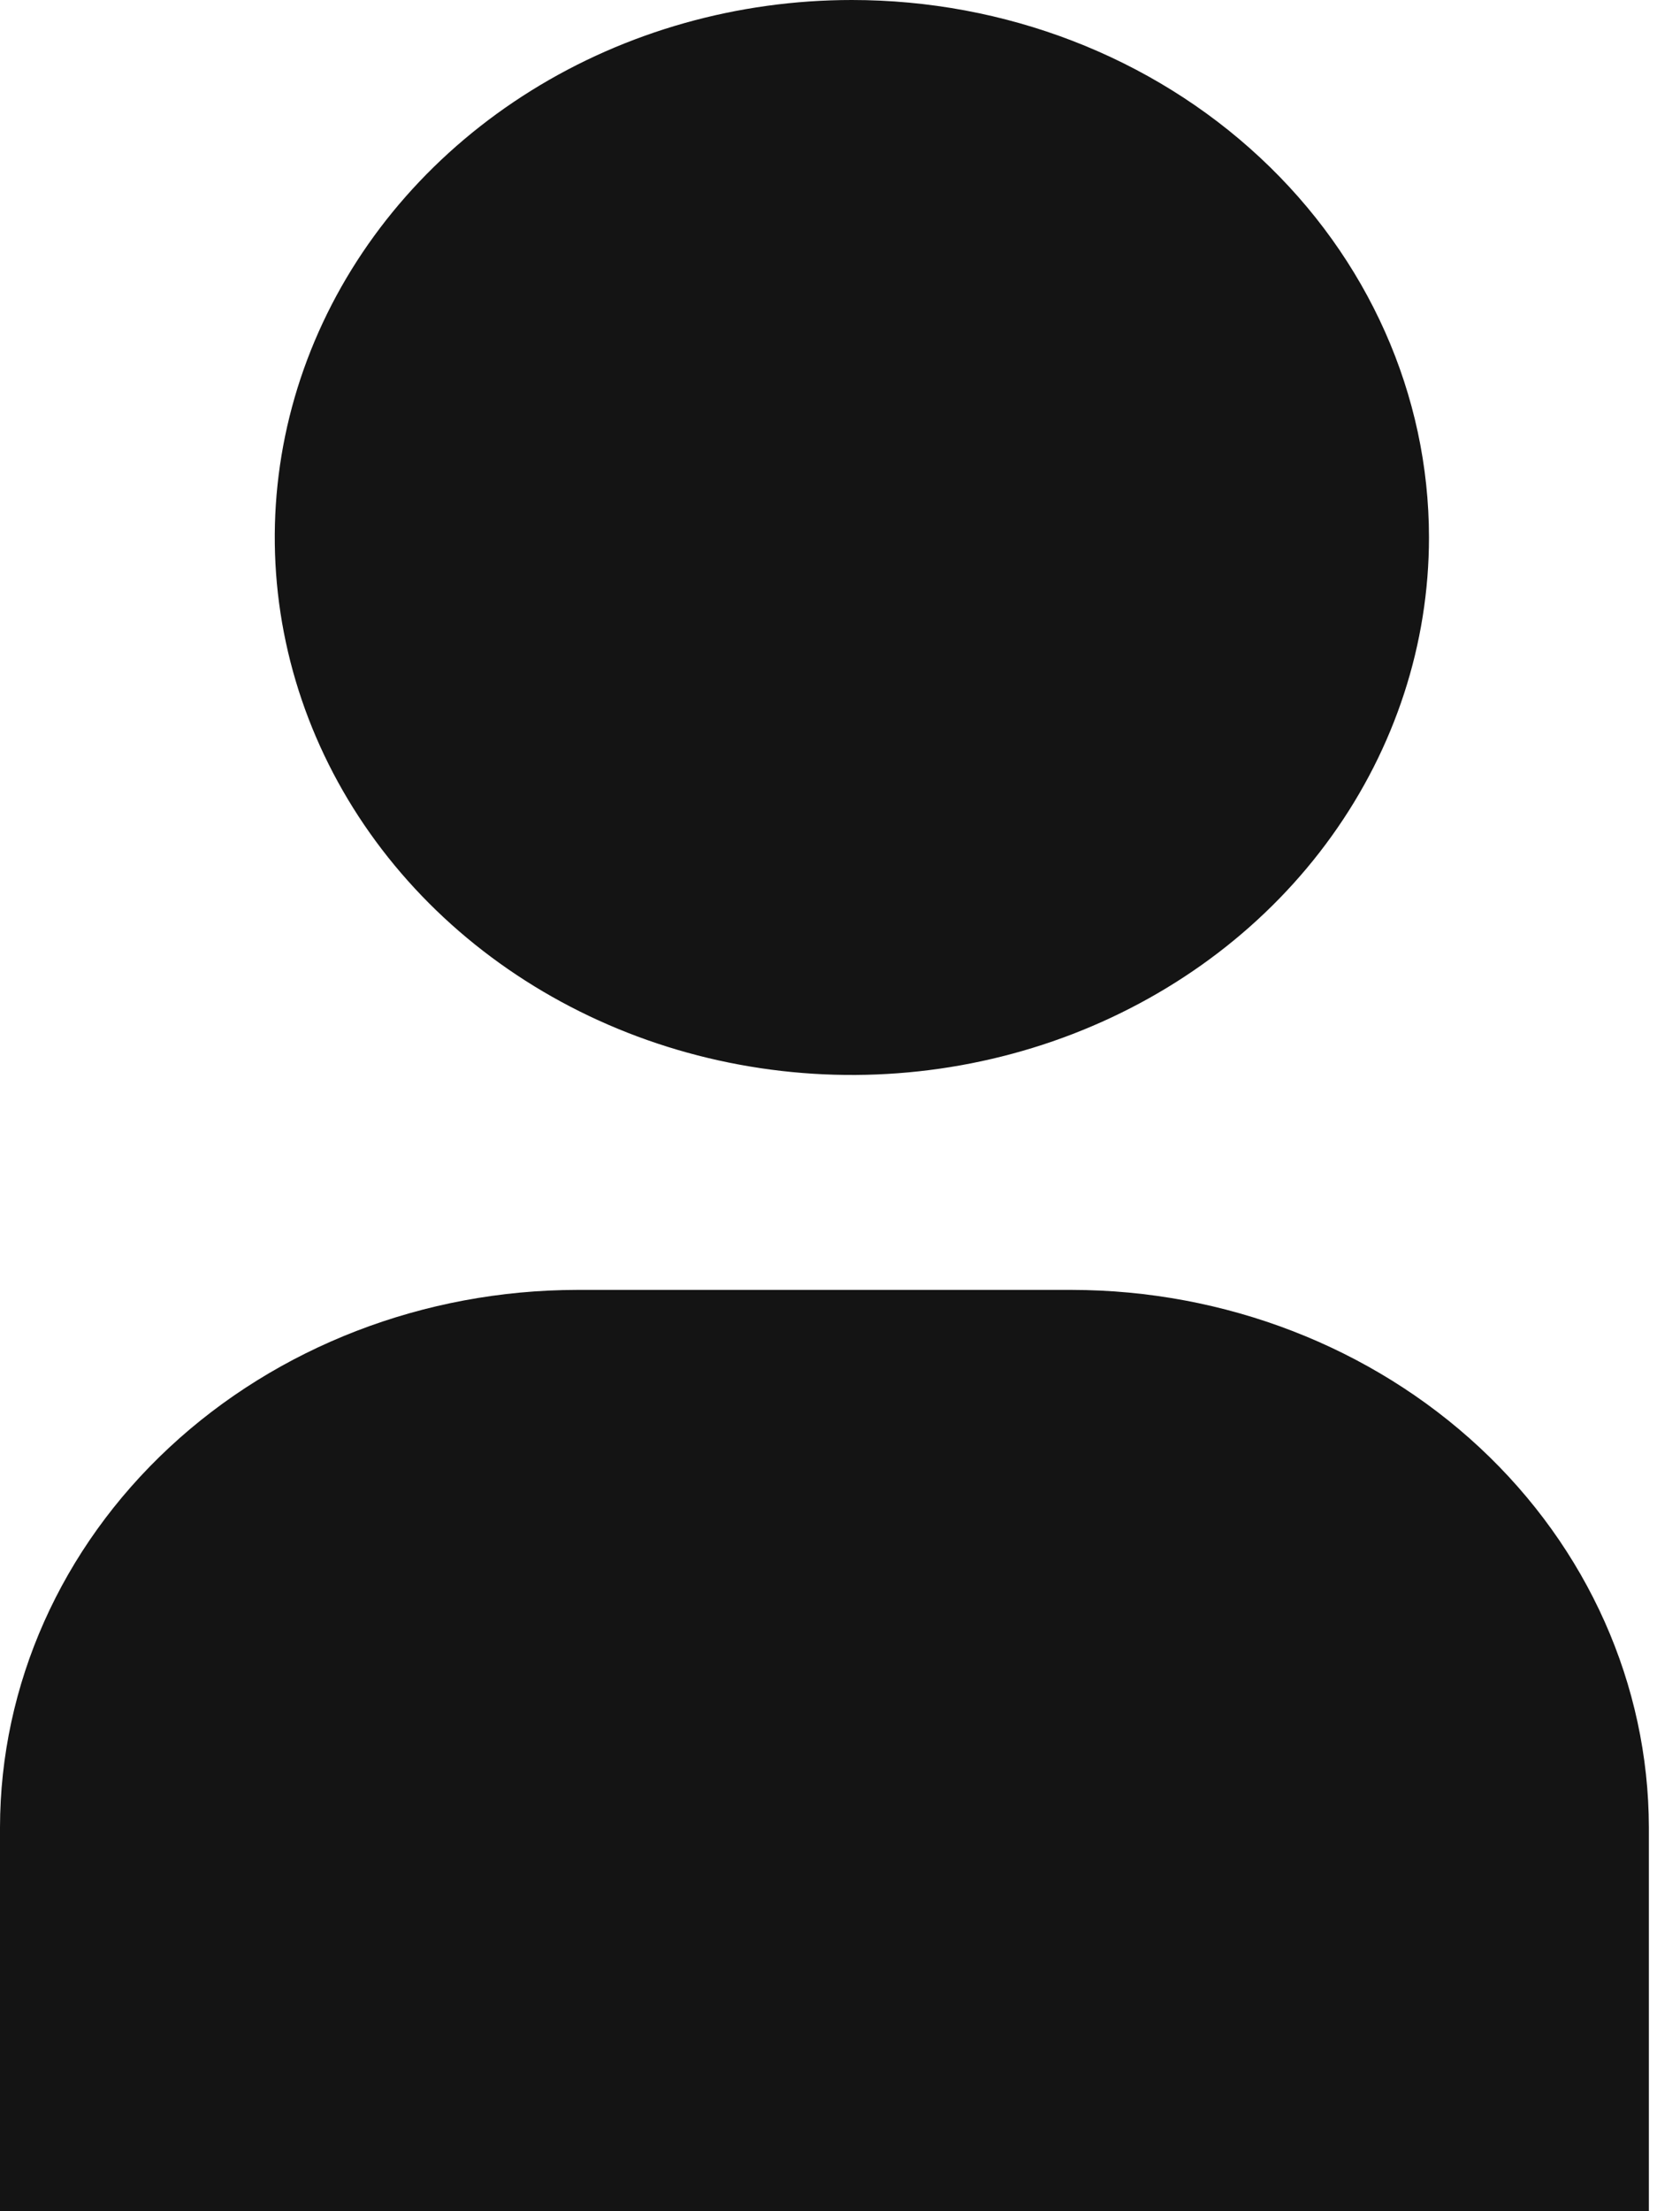 <svg width="19" height="25" viewBox="0 0 19 25" fill="none" xmlns="http://www.w3.org/2000/svg">
<path fill-rule="evenodd" clip-rule="evenodd" d="M15.061 9.452C15.778 8.453 16.161 7.278 16.161 6.076C16.161 4.465 15.473 2.919 14.249 1.78C13.025 0.64 11.365 0 9.634 0C8.343 0 7.081 0.356 6.008 1.024C4.935 1.692 4.098 2.641 3.604 3.751C3.11 4.861 2.981 6.083 3.233 7.262C3.485 8.441 4.106 9.523 5.019 10.373C5.932 11.223 7.095 11.802 8.361 12.036C9.627 12.271 10.939 12.15 12.132 11.69C13.324 11.23 14.344 10.452 15.061 9.452ZM0 25H18.648V20.66C18.645 19.049 17.957 17.504 16.734 16.365C15.51 15.226 13.851 14.585 12.121 14.583H6.527C4.796 14.585 3.137 15.226 1.914 16.365C0.69 17.504 0.002 19.049 0 20.66V25Z" fill="#141414"/>
</svg>
